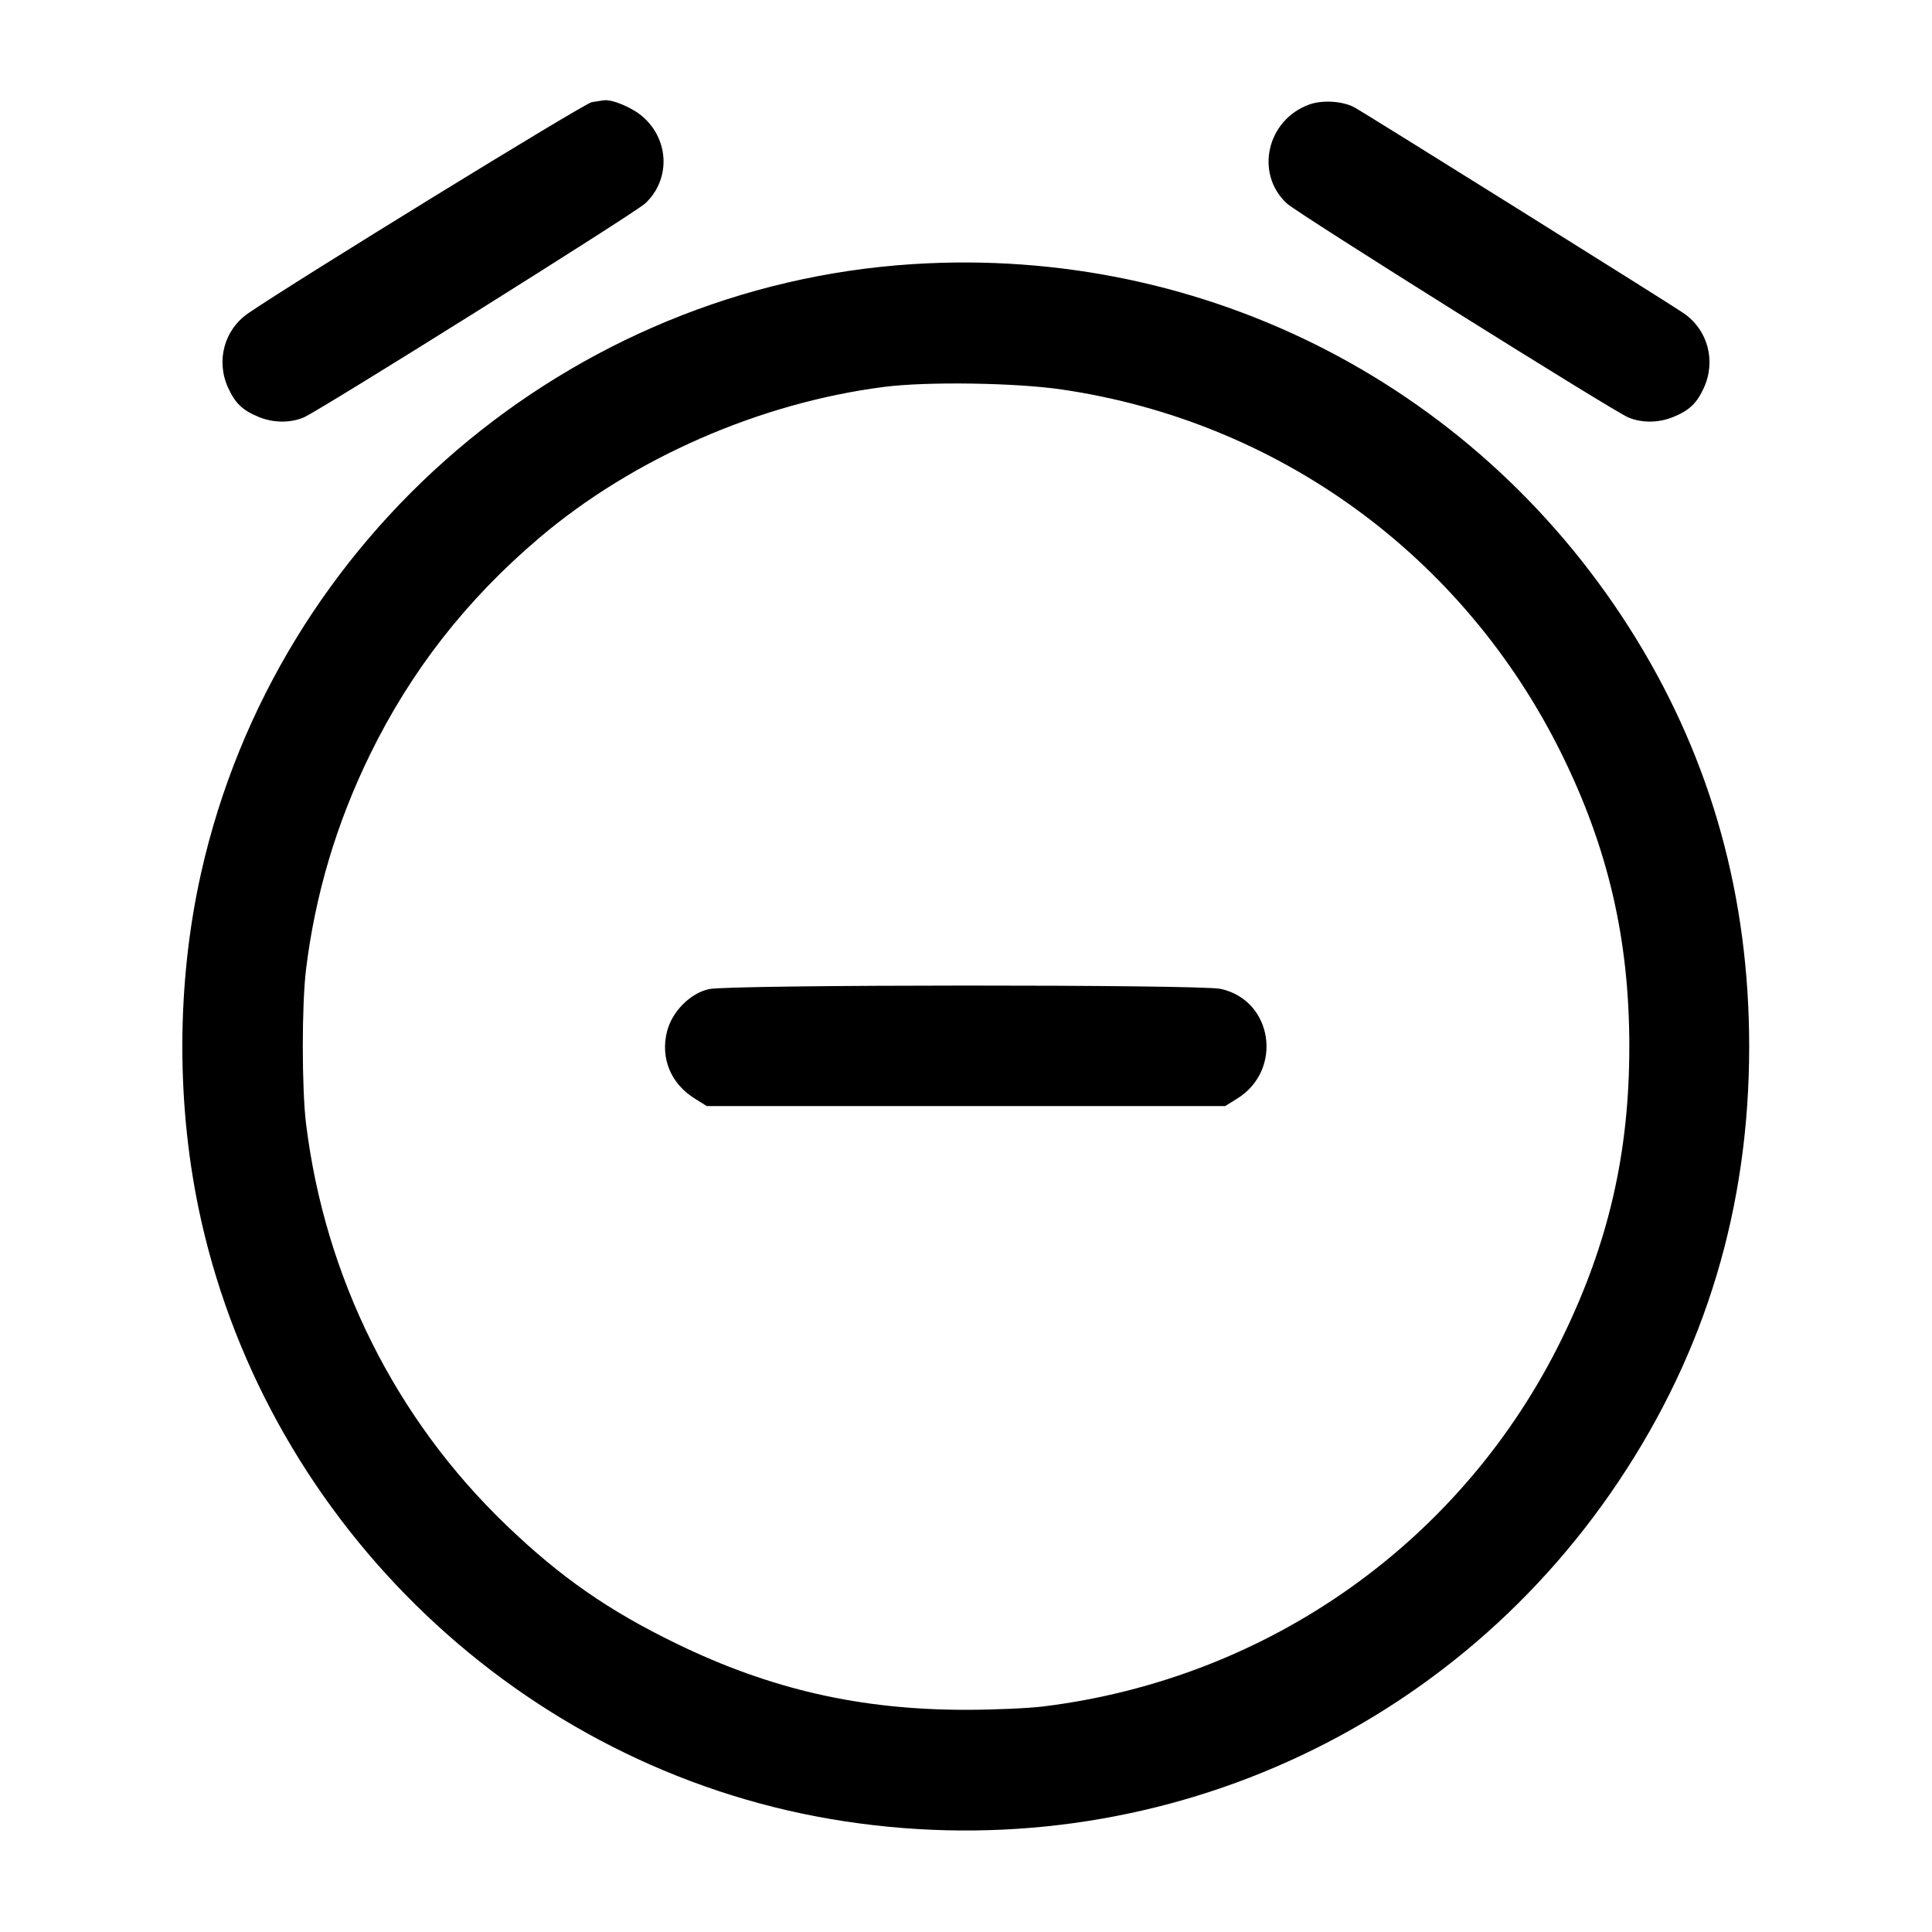 <svg width="24" height="24" viewBox="0 0 24 24" fill="none" xmlns="http://www.w3.org/2000/svg"><path d="M7.351 1.269 C 7.261 1.282,3.678 3.485,3.086 3.890 C 2.784 4.097,2.680 4.483,2.835 4.820 C 2.923 5.010,3.012 5.096,3.210 5.178 C 3.392 5.254,3.601 5.257,3.772 5.186 C 3.965 5.105,7.882 2.651,8.015 2.527 C 8.329 2.235,8.317 1.741,7.987 1.452 C 7.857 1.337,7.605 1.231,7.500 1.246 C 7.478 1.249,7.411 1.259,7.351 1.269 M16.265 1.298 C 15.737 1.489,15.585 2.155,15.985 2.527 C 16.118 2.651,20.035 5.105,20.228 5.186 C 20.399 5.257,20.608 5.254,20.790 5.178 C 20.988 5.096,21.077 5.010,21.165 4.820 C 21.320 4.483,21.215 4.097,20.914 3.890 C 20.710 3.751,16.938 1.393,16.820 1.331 C 16.674 1.255,16.426 1.240,16.265 1.298 M11.340 3.281 C 7.073 3.553,3.439 6.660,2.499 10.840 C 2.187 12.227,2.187 13.773,2.499 15.160 C 3.355 18.967,6.486 21.944,10.320 22.597 C 14.153 23.250,17.956 21.620,20.107 18.402 C 21.192 16.780,21.729 14.991,21.729 13.000 C 21.729 11.149,21.263 9.466,20.330 7.943 C 18.416 4.822,14.996 3.048,11.340 3.281 M13.193 4.839 C 15.888 5.235,18.182 6.907,19.395 9.358 C 19.977 10.535,20.240 11.668,20.240 13.000 C 20.240 14.325,19.982 15.443,19.404 16.626 C 18.174 19.142,15.764 20.852,12.961 21.198 C 12.775 21.221,12.342 21.240,12.000 21.240 C 10.687 21.240,9.576 20.987,8.408 20.420 C 7.562 20.010,6.958 19.590,6.285 18.942 C 4.910 17.621,4.038 15.871,3.802 13.961 C 3.748 13.525,3.748 12.475,3.802 12.039 C 3.917 11.107,4.180 10.226,4.596 9.374 C 5.106 8.331,5.795 7.449,6.700 6.681 C 7.864 5.693,9.438 5.004,10.984 4.806 C 11.513 4.738,12.619 4.754,13.193 4.839 M8.807 12.287 C 8.573 12.339,8.348 12.567,8.286 12.813 C 8.202 13.146,8.333 13.462,8.631 13.647 L 8.780 13.740 12.000 13.740 L 15.220 13.740 15.369 13.647 C 15.943 13.290,15.812 12.424,15.162 12.284 C 14.899 12.228,9.061 12.230,8.807 12.287 " stroke="none" fill-rule="evenodd" fill="black"></path></svg>